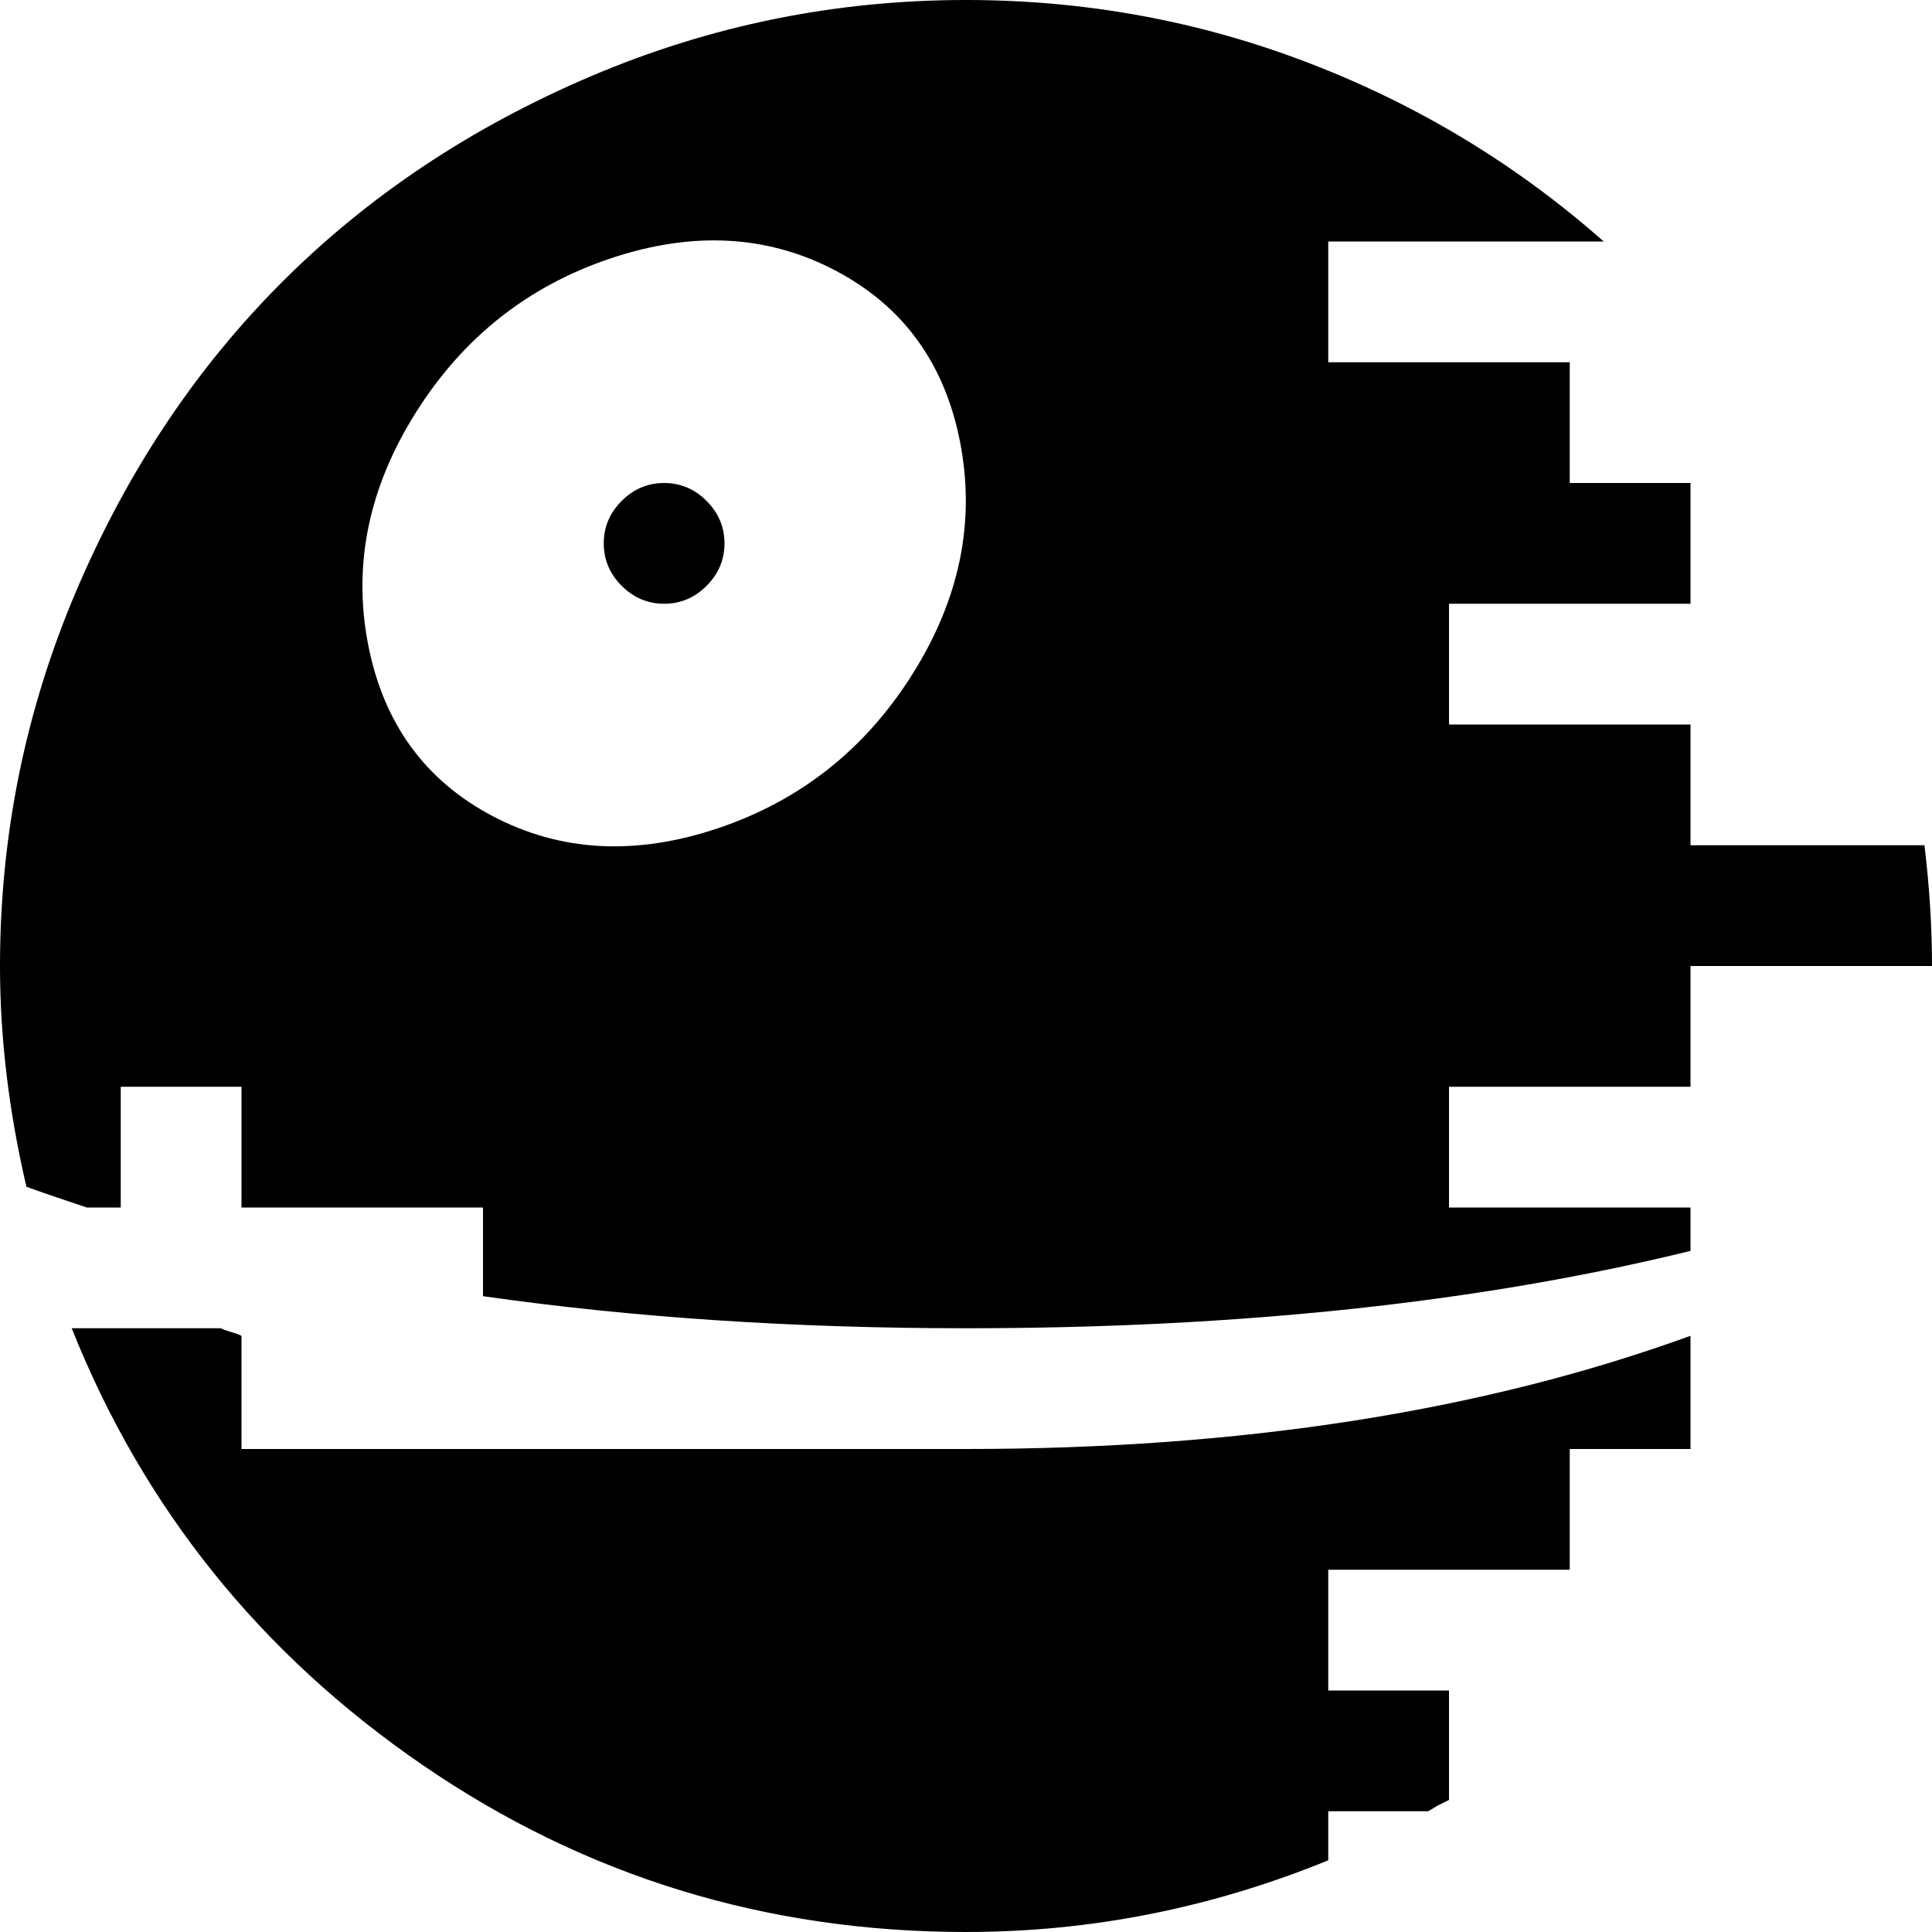 <svg xmlns="http://www.w3.org/2000/svg" width="3em" height="3em" viewBox="0 0 1024 1024"><path fill="currentColor" d="M896 576H768v64h128v23q-167 41-384 41q-137 0-256-17v-47H128v-64H64v64H46q-24-8-32-11Q0 569 0 512q0-104 40.5-199t109-163.5T313 40.5T512 0q95 0 182 33.5T850 128H704v64h128v64h64v64H768v64h128v64h124q4 33 4 64H896zM443 143.5Q389 115 323.5 137t-103 81.5T195 341t66 91.5t119.5 6.5t103-81.5T509 235t-66-91.5M352 320q-13 0-22.5-9.5T320 288t9.5-22.5T352 256t22.5 9.5T384 288t-9.5 22.5T352 320M128 708v60h384q219 0 384-60v60h-64v64H704v64h64v58l-6 3l-5 3h-53v26q-93 38-192 38q-159 0-288-88.5T38 704h79q2 1 5.5 2t5.5 2"/></svg>